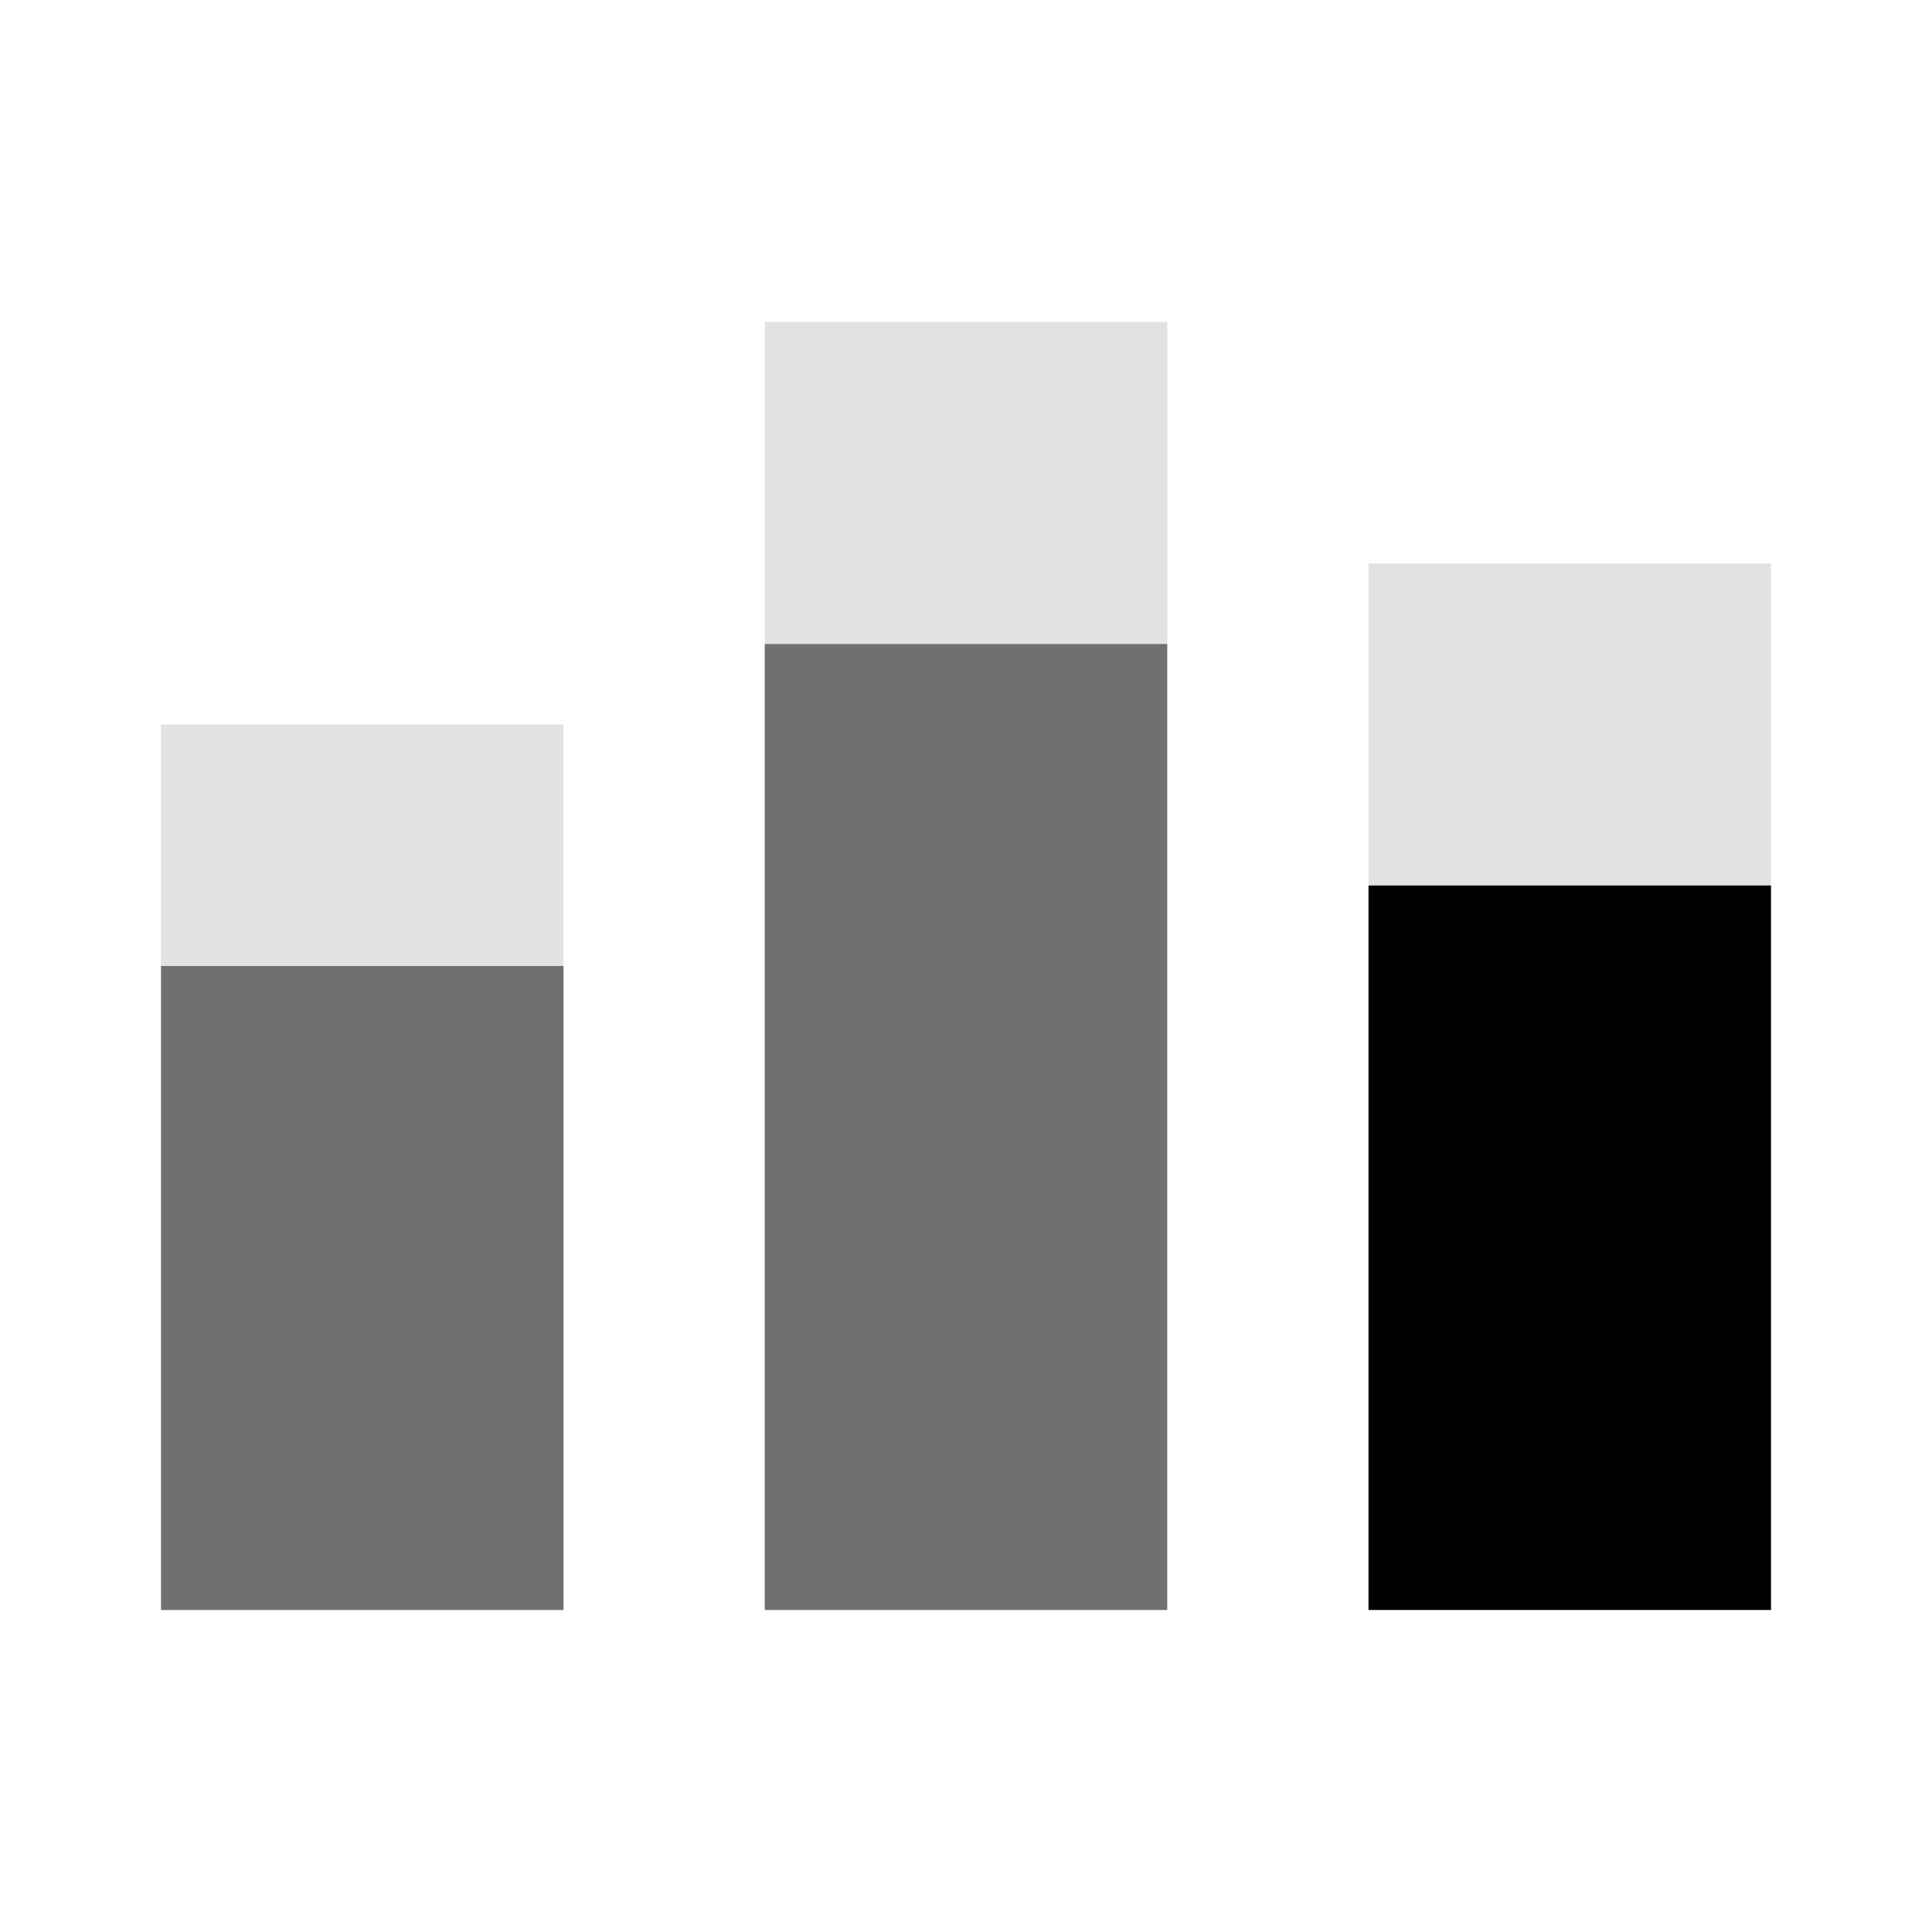 <?xml version="1.0" standalone="no"?><!DOCTYPE svg PUBLIC "-//W3C//DTD SVG 1.1//EN" "http://www.w3.org/Graphics/SVG/1.1/DTD/svg11.dtd"><svg t="1696297067117" class="icon" viewBox="0 0 1024 1024" version="1.1" xmlns="http://www.w3.org/2000/svg" p-id="7149" id="mx_n_1696297067118" xmlns:xlink="http://www.w3.org/1999/xlink" width="16" height="16"><path d="M85.333 384h213.333v128H85.333z" fill="#707070" opacity=".2" p-id="7150"></path><path d="M85.333 512h213.333v341.333H85.333z" fill="#707070" p-id="7151"></path><path d="M405.333 170.667h213.333v170.667H405.333z" fill="#707070" opacity=".2" p-id="7152"></path><path d="M405.333 341.333h213.333v512H405.333z" fill="#707070" p-id="7153"></path><path d="M725.333 298.667h213.333v170.667H725.333z" fill="#707070" opacity=".2" p-id="7154"></path><path d="M725.333 469.333h213.333v384H725.333z" p-id="7155"></path></svg>